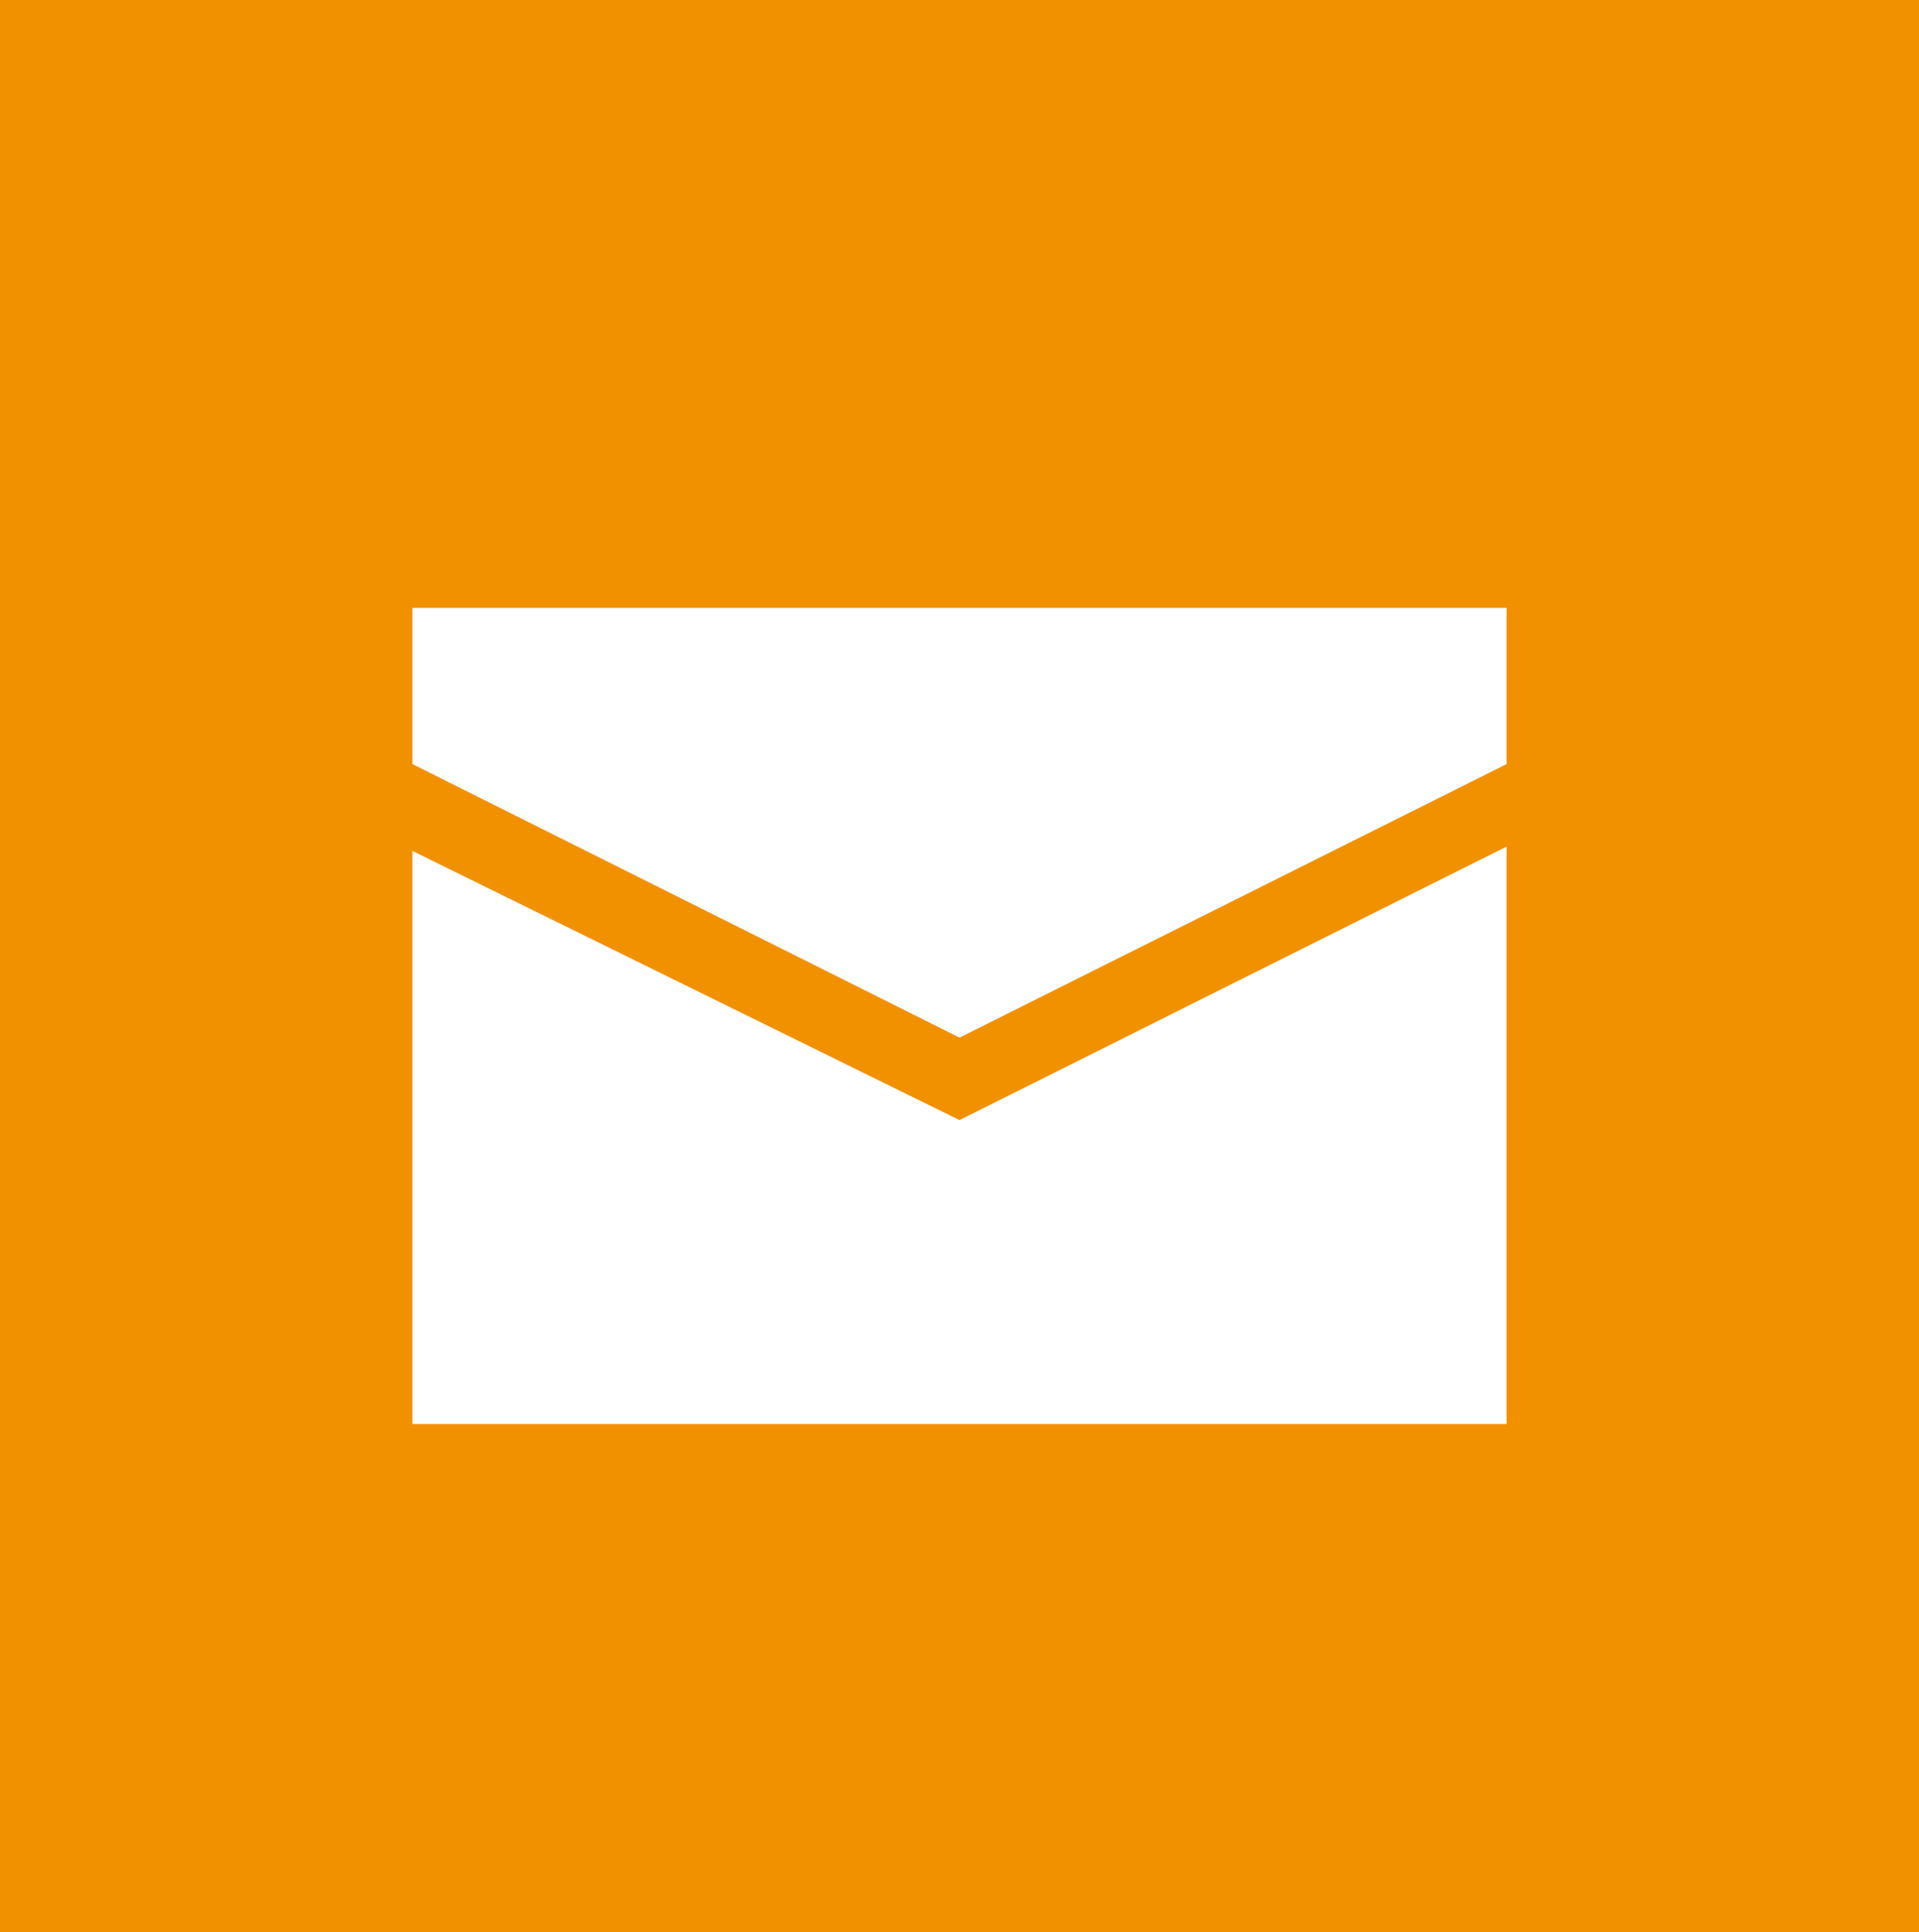 <?xml version="1.0" encoding="utf-8"?>
<!-- Generator: Adobe Illustrator 19.2.1, SVG Export Plug-In . SVG Version: 6.00 Build 0)  -->
<svg version="1.0" id="Layer_1" xmlns="http://www.w3.org/2000/svg" xmlns:xlink="http://www.w3.org/1999/xlink" x="0px" y="0px"
	 viewBox="0 0 44.2 44.5" style="enable-background:new 0 0 44.2 44.5;" xml:space="preserve">
<style type="text/css">
	.st0{fill:#F29100;}
	.st1{fill:#FFFFFF;}
</style>
<rect class="st0" width="44.2" height="44.5"/>
<path class="st1" d="M22.1,25.8l12.6-6.3v13.3H9.5V19.6L22.1,25.8z M9.5,14v3.6l12.6,6.3l12.6-6.3V14H9.5z"/>
</svg>
